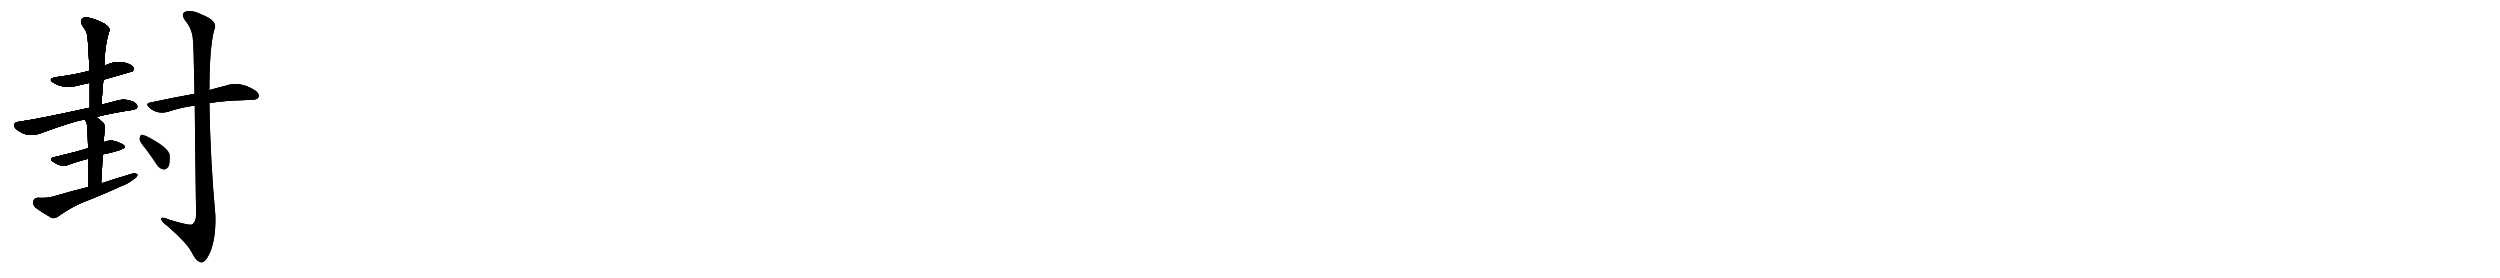 <svg version="1.1" viewBox="0 0 9216 1024" xmlns="http://www.w3.org/2000/svg">
  
  <g transform="scale(1, -1) translate(0, -900)" class="origin">
    <style type="text/css">
        .origin {display:none;}
        .hide {display:none;}
        .stroke {fill: #000000;}
        
.step1 {transform: translateX(1024px);}
.step2 {transform: translateX(2048px);}
.step3 {transform: translateX(3072px);}
.step4 {transform: translateX(4096px);}
.step5 {transform: translateX(5120px);}
.step6 {transform: translateX(6144px);}
.step7 {transform: translateX(7168px);}
.step8 {transform: translateX(8192px);}
.step9 {transform: translateX(9216px);}
.step10 {transform: translateX(10240px);}
.step11 {transform: translateX(11264px);}
.step12 {transform: translateX(12288px);}
.step13 {transform: translateX(13312px);}
.step14 {transform: translateX(14336px);}
.step15 {transform: translateX(15360px);}
.step16 {transform: translateX(16384px);}
.step17 {transform: translateX(17408px);}
.step18 {transform: translateX(18432px);}
.step19 {transform: translateX(19456px);}
.step20 {transform: translateX(20480px);}
.step21 {transform: translateX(21504px);}
.step22 {transform: translateX(22528px);}
.step23 {transform: translateX(23552px);}
.step24 {transform: translateX(24576px);}
.step25 {transform: translateX(25600px);}
.step26 {transform: translateX(26624px);}
.step27 {transform: translateX(27648px);}
.step28 {transform: translateX(28672px);}
.step29 {transform: translateX(29696px);}
    </style>

    <path d="M 381 606 Q 486 636 488 637 Q 495 644 491 653 Q 484 663 456 670 Q 422 676 385 657 L 330 639 Q 320 638 314 635 Q 265 623 208 616 Q 172 609 199 594 Q 238 570 296 587 Q 312 591 331 595 L 381 606 Z" fill="lightgray"/>
    <path d="M 374 514 Q 377 562 381 606 L 385 657 Q 385 729 403 786 Q 407 798 386 812 Q 350 831 326 835 Q 310 839 302 830 Q 295 823 303 807 Q 322 782 323 763 Q 327 705 330 639 L 331 595 Q 331 552 331 503 C 331 473 372 484 374 514 Z" fill="lightgray"/>
    <path d="M 355 469 Q 415 484 489 495 Q 505 498 506 505 Q 507 518 489 526 Q 462 536 440 531 Q 404 522 374 514 L 331 503 Q 135 460 68 451 Q 55 450 53 441 Q 50 431 65 420 Q 101 393 145 407 Q 284 458 313 459 L 355 469 Z" fill="lightgray"/>
    <path d="M 379 330 Q 378 331 380 331 Q 452 346 460 357 Q 460 367 439 374 Q 409 389 381 375 L 325 354 Q 286 341 201 321 Q 177 315 197 303 Q 227 282 251 292 Q 282 304 326 315 C 355 322 355 322 379 330 Z" fill="lightgray"/>
    <path d="M 373 224 Q 376 281 379 330 L 381 375 Q 390 438 382 446 Q 369 459 355 469 C 331 487 299 485 313 459 Q 314 455 319 449 Q 322 440 325 354 L 326 315 Q 326 273 326 211 C 326 181 371 194 373 224 Z" fill="lightgray"/>
    <path d="M 326 211 Q 262 195 194 175 Q 173 169 139 171 Q 126 170 123 158 Q 120 145 131 135 Q 155 117 190 97 Q 200 93 214 102 Q 257 133 303 153 Q 375 181 445 213 Q 473 223 492 239 Q 505 246 507 256 Q 501 263 488 260 Q 433 244 373 224 L 326 211 Z" fill="lightgray"/>
    <path d="M 772 520 Q 826 529 902 531 Q 917 531 930 532 Q 949 533 953 542 Q 957 554 941 566 Q 884 603 829 583 Q 804 577 772 568 L 717 554 Q 642 541 555 522 Q 534 519 551 503 Q 579 478 619 488 Q 665 504 718 511 L 772 520 Z" fill="lightgray"/>
    <path d="M 718 511 Q 719 358 723 109 Q 723 84 709 73 Q 700 67 628 89 Q 592 104 594 92 Q 595 83 617 67 Q 687 6 705 -27 Q 724 -66 742 -67 Q 758 -68 775 -29 Q 796 22 794 105 Q 775 313 772 520 L 772 568 Q 772 721 789 788 Q 807 822 744 846 Q 707 865 684 857 Q 665 850 683 824 Q 708 794 711 756 Q 714 735 717 554 L 718 511 Z" fill="lightgray"/>
    <path d="M 536 352 Q 557 324 578 292 Q 588 277 603 275 Q 613 274 621 285 Q 628 298 626 328 Q 623 356 541 398 Q 528 404 520 403 Q 516 400 514 388 Q 515 376 536 352 Z" fill="lightgray"/></g>
<g transform="scale(1, -1) translate(0, -900)">
    <style type="text/css">
        .origin {display:none;}
        .hide {display:none;}
        .stroke {fill: #000000;}
        
.step1 {transform: translateX(1024px);}
.step2 {transform: translateX(2048px);}
.step3 {transform: translateX(3072px);}
.step4 {transform: translateX(4096px);}
.step5 {transform: translateX(5120px);}
.step6 {transform: translateX(6144px);}
.step7 {transform: translateX(7168px);}
.step8 {transform: translateX(8192px);}
.step9 {transform: translateX(9216px);}
.step10 {transform: translateX(10240px);}
.step11 {transform: translateX(11264px);}
.step12 {transform: translateX(12288px);}
.step13 {transform: translateX(13312px);}
.step14 {transform: translateX(14336px);}
.step15 {transform: translateX(15360px);}
.step16 {transform: translateX(16384px);}
.step17 {transform: translateX(17408px);}
.step18 {transform: translateX(18432px);}
.step19 {transform: translateX(19456px);}
.step20 {transform: translateX(20480px);}
.step21 {transform: translateX(21504px);}
.step22 {transform: translateX(22528px);}
.step23 {transform: translateX(23552px);}
.step24 {transform: translateX(24576px);}
.step25 {transform: translateX(25600px);}
.step26 {transform: translateX(26624px);}
.step27 {transform: translateX(27648px);}
.step28 {transform: translateX(28672px);}
.step29 {transform: translateX(29696px);}
    </style>

    <path d="M 381 606 Q 486 636 488 637 Q 495 644 491 653 Q 484 663 456 670 Q 422 676 385 657 L 330 639 Q 320 638 314 635 Q 265 623 208 616 Q 172 609 199 594 Q 238 570 296 587 Q 312 591 331 595 L 381 606 Z" fill="lightgray" class="stroke step0"/>
    <path d="M 374 514 Q 377 562 381 606 L 385 657 Q 385 729 403 786 Q 407 798 386 812 Q 350 831 326 835 Q 310 839 302 830 Q 295 823 303 807 Q 322 782 323 763 Q 327 705 330 639 L 331 595 Q 331 552 331 503 C 331 473 372 484 374 514 Z" fill="lightgray" class="hide"/>
    <path d="M 355 469 Q 415 484 489 495 Q 505 498 506 505 Q 507 518 489 526 Q 462 536 440 531 Q 404 522 374 514 L 331 503 Q 135 460 68 451 Q 55 450 53 441 Q 50 431 65 420 Q 101 393 145 407 Q 284 458 313 459 L 355 469 Z" fill="lightgray" class="hide"/>
    <path d="M 379 330 Q 378 331 380 331 Q 452 346 460 357 Q 460 367 439 374 Q 409 389 381 375 L 325 354 Q 286 341 201 321 Q 177 315 197 303 Q 227 282 251 292 Q 282 304 326 315 C 355 322 355 322 379 330 Z" fill="lightgray" class="hide"/>
    <path d="M 373 224 Q 376 281 379 330 L 381 375 Q 390 438 382 446 Q 369 459 355 469 C 331 487 299 485 313 459 Q 314 455 319 449 Q 322 440 325 354 L 326 315 Q 326 273 326 211 C 326 181 371 194 373 224 Z" fill="lightgray" class="hide"/>
    <path d="M 326 211 Q 262 195 194 175 Q 173 169 139 171 Q 126 170 123 158 Q 120 145 131 135 Q 155 117 190 97 Q 200 93 214 102 Q 257 133 303 153 Q 375 181 445 213 Q 473 223 492 239 Q 505 246 507 256 Q 501 263 488 260 Q 433 244 373 224 L 326 211 Z" fill="lightgray" class="hide"/>
    <path d="M 772 520 Q 826 529 902 531 Q 917 531 930 532 Q 949 533 953 542 Q 957 554 941 566 Q 884 603 829 583 Q 804 577 772 568 L 717 554 Q 642 541 555 522 Q 534 519 551 503 Q 579 478 619 488 Q 665 504 718 511 L 772 520 Z" fill="lightgray" class="hide"/>
    <path d="M 718 511 Q 719 358 723 109 Q 723 84 709 73 Q 700 67 628 89 Q 592 104 594 92 Q 595 83 617 67 Q 687 6 705 -27 Q 724 -66 742 -67 Q 758 -68 775 -29 Q 796 22 794 105 Q 775 313 772 520 L 772 568 Q 772 721 789 788 Q 807 822 744 846 Q 707 865 684 857 Q 665 850 683 824 Q 708 794 711 756 Q 714 735 717 554 L 718 511 Z" fill="lightgray" class="hide"/>
    <path d="M 536 352 Q 557 324 578 292 Q 588 277 603 275 Q 613 274 621 285 Q 628 298 626 328 Q 623 356 541 398 Q 528 404 520 403 Q 516 400 514 388 Q 515 376 536 352 Z" fill="lightgray" class="hide"/></g><g transform="scale(1, -1) translate(0, -900)">
    <style type="text/css">
        .origin {display:none;}
        .hide {display:none;}
        .stroke {fill: #000000;}
        
.step1 {transform: translateX(1024px);}
.step2 {transform: translateX(2048px);}
.step3 {transform: translateX(3072px);}
.step4 {transform: translateX(4096px);}
.step5 {transform: translateX(5120px);}
.step6 {transform: translateX(6144px);}
.step7 {transform: translateX(7168px);}
.step8 {transform: translateX(8192px);}
.step9 {transform: translateX(9216px);}
.step10 {transform: translateX(10240px);}
.step11 {transform: translateX(11264px);}
.step12 {transform: translateX(12288px);}
.step13 {transform: translateX(13312px);}
.step14 {transform: translateX(14336px);}
.step15 {transform: translateX(15360px);}
.step16 {transform: translateX(16384px);}
.step17 {transform: translateX(17408px);}
.step18 {transform: translateX(18432px);}
.step19 {transform: translateX(19456px);}
.step20 {transform: translateX(20480px);}
.step21 {transform: translateX(21504px);}
.step22 {transform: translateX(22528px);}
.step23 {transform: translateX(23552px);}
.step24 {transform: translateX(24576px);}
.step25 {transform: translateX(25600px);}
.step26 {transform: translateX(26624px);}
.step27 {transform: translateX(27648px);}
.step28 {transform: translateX(28672px);}
.step29 {transform: translateX(29696px);}
    </style>

    <path d="M 381 606 Q 486 636 488 637 Q 495 644 491 653 Q 484 663 456 670 Q 422 676 385 657 L 330 639 Q 320 638 314 635 Q 265 623 208 616 Q 172 609 199 594 Q 238 570 296 587 Q 312 591 331 595 L 381 606 Z" fill="lightgray" class="stroke step1"/>
    <path d="M 374 514 Q 377 562 381 606 L 385 657 Q 385 729 403 786 Q 407 798 386 812 Q 350 831 326 835 Q 310 839 302 830 Q 295 823 303 807 Q 322 782 323 763 Q 327 705 330 639 L 331 595 Q 331 552 331 503 C 331 473 372 484 374 514 Z" fill="lightgray" class="stroke step1"/>
    <path d="M 355 469 Q 415 484 489 495 Q 505 498 506 505 Q 507 518 489 526 Q 462 536 440 531 Q 404 522 374 514 L 331 503 Q 135 460 68 451 Q 55 450 53 441 Q 50 431 65 420 Q 101 393 145 407 Q 284 458 313 459 L 355 469 Z" fill="lightgray" class="hide"/>
    <path d="M 379 330 Q 378 331 380 331 Q 452 346 460 357 Q 460 367 439 374 Q 409 389 381 375 L 325 354 Q 286 341 201 321 Q 177 315 197 303 Q 227 282 251 292 Q 282 304 326 315 C 355 322 355 322 379 330 Z" fill="lightgray" class="hide"/>
    <path d="M 373 224 Q 376 281 379 330 L 381 375 Q 390 438 382 446 Q 369 459 355 469 C 331 487 299 485 313 459 Q 314 455 319 449 Q 322 440 325 354 L 326 315 Q 326 273 326 211 C 326 181 371 194 373 224 Z" fill="lightgray" class="hide"/>
    <path d="M 326 211 Q 262 195 194 175 Q 173 169 139 171 Q 126 170 123 158 Q 120 145 131 135 Q 155 117 190 97 Q 200 93 214 102 Q 257 133 303 153 Q 375 181 445 213 Q 473 223 492 239 Q 505 246 507 256 Q 501 263 488 260 Q 433 244 373 224 L 326 211 Z" fill="lightgray" class="hide"/>
    <path d="M 772 520 Q 826 529 902 531 Q 917 531 930 532 Q 949 533 953 542 Q 957 554 941 566 Q 884 603 829 583 Q 804 577 772 568 L 717 554 Q 642 541 555 522 Q 534 519 551 503 Q 579 478 619 488 Q 665 504 718 511 L 772 520 Z" fill="lightgray" class="hide"/>
    <path d="M 718 511 Q 719 358 723 109 Q 723 84 709 73 Q 700 67 628 89 Q 592 104 594 92 Q 595 83 617 67 Q 687 6 705 -27 Q 724 -66 742 -67 Q 758 -68 775 -29 Q 796 22 794 105 Q 775 313 772 520 L 772 568 Q 772 721 789 788 Q 807 822 744 846 Q 707 865 684 857 Q 665 850 683 824 Q 708 794 711 756 Q 714 735 717 554 L 718 511 Z" fill="lightgray" class="hide"/>
    <path d="M 536 352 Q 557 324 578 292 Q 588 277 603 275 Q 613 274 621 285 Q 628 298 626 328 Q 623 356 541 398 Q 528 404 520 403 Q 516 400 514 388 Q 515 376 536 352 Z" fill="lightgray" class="hide"/></g><g transform="scale(1, -1) translate(0, -900)">
    <style type="text/css">
        .origin {display:none;}
        .hide {display:none;}
        .stroke {fill: #000000;}
        
.step1 {transform: translateX(1024px);}
.step2 {transform: translateX(2048px);}
.step3 {transform: translateX(3072px);}
.step4 {transform: translateX(4096px);}
.step5 {transform: translateX(5120px);}
.step6 {transform: translateX(6144px);}
.step7 {transform: translateX(7168px);}
.step8 {transform: translateX(8192px);}
.step9 {transform: translateX(9216px);}
.step10 {transform: translateX(10240px);}
.step11 {transform: translateX(11264px);}
.step12 {transform: translateX(12288px);}
.step13 {transform: translateX(13312px);}
.step14 {transform: translateX(14336px);}
.step15 {transform: translateX(15360px);}
.step16 {transform: translateX(16384px);}
.step17 {transform: translateX(17408px);}
.step18 {transform: translateX(18432px);}
.step19 {transform: translateX(19456px);}
.step20 {transform: translateX(20480px);}
.step21 {transform: translateX(21504px);}
.step22 {transform: translateX(22528px);}
.step23 {transform: translateX(23552px);}
.step24 {transform: translateX(24576px);}
.step25 {transform: translateX(25600px);}
.step26 {transform: translateX(26624px);}
.step27 {transform: translateX(27648px);}
.step28 {transform: translateX(28672px);}
.step29 {transform: translateX(29696px);}
    </style>

    <path d="M 381 606 Q 486 636 488 637 Q 495 644 491 653 Q 484 663 456 670 Q 422 676 385 657 L 330 639 Q 320 638 314 635 Q 265 623 208 616 Q 172 609 199 594 Q 238 570 296 587 Q 312 591 331 595 L 381 606 Z" fill="lightgray" class="stroke step2"/>
    <path d="M 374 514 Q 377 562 381 606 L 385 657 Q 385 729 403 786 Q 407 798 386 812 Q 350 831 326 835 Q 310 839 302 830 Q 295 823 303 807 Q 322 782 323 763 Q 327 705 330 639 L 331 595 Q 331 552 331 503 C 331 473 372 484 374 514 Z" fill="lightgray" class="stroke step2"/>
    <path d="M 355 469 Q 415 484 489 495 Q 505 498 506 505 Q 507 518 489 526 Q 462 536 440 531 Q 404 522 374 514 L 331 503 Q 135 460 68 451 Q 55 450 53 441 Q 50 431 65 420 Q 101 393 145 407 Q 284 458 313 459 L 355 469 Z" fill="lightgray" class="stroke step2"/>
    <path d="M 379 330 Q 378 331 380 331 Q 452 346 460 357 Q 460 367 439 374 Q 409 389 381 375 L 325 354 Q 286 341 201 321 Q 177 315 197 303 Q 227 282 251 292 Q 282 304 326 315 C 355 322 355 322 379 330 Z" fill="lightgray" class="hide"/>
    <path d="M 373 224 Q 376 281 379 330 L 381 375 Q 390 438 382 446 Q 369 459 355 469 C 331 487 299 485 313 459 Q 314 455 319 449 Q 322 440 325 354 L 326 315 Q 326 273 326 211 C 326 181 371 194 373 224 Z" fill="lightgray" class="hide"/>
    <path d="M 326 211 Q 262 195 194 175 Q 173 169 139 171 Q 126 170 123 158 Q 120 145 131 135 Q 155 117 190 97 Q 200 93 214 102 Q 257 133 303 153 Q 375 181 445 213 Q 473 223 492 239 Q 505 246 507 256 Q 501 263 488 260 Q 433 244 373 224 L 326 211 Z" fill="lightgray" class="hide"/>
    <path d="M 772 520 Q 826 529 902 531 Q 917 531 930 532 Q 949 533 953 542 Q 957 554 941 566 Q 884 603 829 583 Q 804 577 772 568 L 717 554 Q 642 541 555 522 Q 534 519 551 503 Q 579 478 619 488 Q 665 504 718 511 L 772 520 Z" fill="lightgray" class="hide"/>
    <path d="M 718 511 Q 719 358 723 109 Q 723 84 709 73 Q 700 67 628 89 Q 592 104 594 92 Q 595 83 617 67 Q 687 6 705 -27 Q 724 -66 742 -67 Q 758 -68 775 -29 Q 796 22 794 105 Q 775 313 772 520 L 772 568 Q 772 721 789 788 Q 807 822 744 846 Q 707 865 684 857 Q 665 850 683 824 Q 708 794 711 756 Q 714 735 717 554 L 718 511 Z" fill="lightgray" class="hide"/>
    <path d="M 536 352 Q 557 324 578 292 Q 588 277 603 275 Q 613 274 621 285 Q 628 298 626 328 Q 623 356 541 398 Q 528 404 520 403 Q 516 400 514 388 Q 515 376 536 352 Z" fill="lightgray" class="hide"/></g><g transform="scale(1, -1) translate(0, -900)">
    <style type="text/css">
        .origin {display:none;}
        .hide {display:none;}
        .stroke {fill: #000000;}
        
.step1 {transform: translateX(1024px);}
.step2 {transform: translateX(2048px);}
.step3 {transform: translateX(3072px);}
.step4 {transform: translateX(4096px);}
.step5 {transform: translateX(5120px);}
.step6 {transform: translateX(6144px);}
.step7 {transform: translateX(7168px);}
.step8 {transform: translateX(8192px);}
.step9 {transform: translateX(9216px);}
.step10 {transform: translateX(10240px);}
.step11 {transform: translateX(11264px);}
.step12 {transform: translateX(12288px);}
.step13 {transform: translateX(13312px);}
.step14 {transform: translateX(14336px);}
.step15 {transform: translateX(15360px);}
.step16 {transform: translateX(16384px);}
.step17 {transform: translateX(17408px);}
.step18 {transform: translateX(18432px);}
.step19 {transform: translateX(19456px);}
.step20 {transform: translateX(20480px);}
.step21 {transform: translateX(21504px);}
.step22 {transform: translateX(22528px);}
.step23 {transform: translateX(23552px);}
.step24 {transform: translateX(24576px);}
.step25 {transform: translateX(25600px);}
.step26 {transform: translateX(26624px);}
.step27 {transform: translateX(27648px);}
.step28 {transform: translateX(28672px);}
.step29 {transform: translateX(29696px);}
    </style>

    <path d="M 381 606 Q 486 636 488 637 Q 495 644 491 653 Q 484 663 456 670 Q 422 676 385 657 L 330 639 Q 320 638 314 635 Q 265 623 208 616 Q 172 609 199 594 Q 238 570 296 587 Q 312 591 331 595 L 381 606 Z" fill="lightgray" class="stroke step3"/>
    <path d="M 374 514 Q 377 562 381 606 L 385 657 Q 385 729 403 786 Q 407 798 386 812 Q 350 831 326 835 Q 310 839 302 830 Q 295 823 303 807 Q 322 782 323 763 Q 327 705 330 639 L 331 595 Q 331 552 331 503 C 331 473 372 484 374 514 Z" fill="lightgray" class="stroke step3"/>
    <path d="M 355 469 Q 415 484 489 495 Q 505 498 506 505 Q 507 518 489 526 Q 462 536 440 531 Q 404 522 374 514 L 331 503 Q 135 460 68 451 Q 55 450 53 441 Q 50 431 65 420 Q 101 393 145 407 Q 284 458 313 459 L 355 469 Z" fill="lightgray" class="stroke step3"/>
    <path d="M 379 330 Q 378 331 380 331 Q 452 346 460 357 Q 460 367 439 374 Q 409 389 381 375 L 325 354 Q 286 341 201 321 Q 177 315 197 303 Q 227 282 251 292 Q 282 304 326 315 C 355 322 355 322 379 330 Z" fill="lightgray" class="stroke step3"/>
    <path d="M 373 224 Q 376 281 379 330 L 381 375 Q 390 438 382 446 Q 369 459 355 469 C 331 487 299 485 313 459 Q 314 455 319 449 Q 322 440 325 354 L 326 315 Q 326 273 326 211 C 326 181 371 194 373 224 Z" fill="lightgray" class="hide"/>
    <path d="M 326 211 Q 262 195 194 175 Q 173 169 139 171 Q 126 170 123 158 Q 120 145 131 135 Q 155 117 190 97 Q 200 93 214 102 Q 257 133 303 153 Q 375 181 445 213 Q 473 223 492 239 Q 505 246 507 256 Q 501 263 488 260 Q 433 244 373 224 L 326 211 Z" fill="lightgray" class="hide"/>
    <path d="M 772 520 Q 826 529 902 531 Q 917 531 930 532 Q 949 533 953 542 Q 957 554 941 566 Q 884 603 829 583 Q 804 577 772 568 L 717 554 Q 642 541 555 522 Q 534 519 551 503 Q 579 478 619 488 Q 665 504 718 511 L 772 520 Z" fill="lightgray" class="hide"/>
    <path d="M 718 511 Q 719 358 723 109 Q 723 84 709 73 Q 700 67 628 89 Q 592 104 594 92 Q 595 83 617 67 Q 687 6 705 -27 Q 724 -66 742 -67 Q 758 -68 775 -29 Q 796 22 794 105 Q 775 313 772 520 L 772 568 Q 772 721 789 788 Q 807 822 744 846 Q 707 865 684 857 Q 665 850 683 824 Q 708 794 711 756 Q 714 735 717 554 L 718 511 Z" fill="lightgray" class="hide"/>
    <path d="M 536 352 Q 557 324 578 292 Q 588 277 603 275 Q 613 274 621 285 Q 628 298 626 328 Q 623 356 541 398 Q 528 404 520 403 Q 516 400 514 388 Q 515 376 536 352 Z" fill="lightgray" class="hide"/></g><g transform="scale(1, -1) translate(0, -900)">
    <style type="text/css">
        .origin {display:none;}
        .hide {display:none;}
        .stroke {fill: #000000;}
        
.step1 {transform: translateX(1024px);}
.step2 {transform: translateX(2048px);}
.step3 {transform: translateX(3072px);}
.step4 {transform: translateX(4096px);}
.step5 {transform: translateX(5120px);}
.step6 {transform: translateX(6144px);}
.step7 {transform: translateX(7168px);}
.step8 {transform: translateX(8192px);}
.step9 {transform: translateX(9216px);}
.step10 {transform: translateX(10240px);}
.step11 {transform: translateX(11264px);}
.step12 {transform: translateX(12288px);}
.step13 {transform: translateX(13312px);}
.step14 {transform: translateX(14336px);}
.step15 {transform: translateX(15360px);}
.step16 {transform: translateX(16384px);}
.step17 {transform: translateX(17408px);}
.step18 {transform: translateX(18432px);}
.step19 {transform: translateX(19456px);}
.step20 {transform: translateX(20480px);}
.step21 {transform: translateX(21504px);}
.step22 {transform: translateX(22528px);}
.step23 {transform: translateX(23552px);}
.step24 {transform: translateX(24576px);}
.step25 {transform: translateX(25600px);}
.step26 {transform: translateX(26624px);}
.step27 {transform: translateX(27648px);}
.step28 {transform: translateX(28672px);}
.step29 {transform: translateX(29696px);}
    </style>

    <path d="M 381 606 Q 486 636 488 637 Q 495 644 491 653 Q 484 663 456 670 Q 422 676 385 657 L 330 639 Q 320 638 314 635 Q 265 623 208 616 Q 172 609 199 594 Q 238 570 296 587 Q 312 591 331 595 L 381 606 Z" fill="lightgray" class="stroke step4"/>
    <path d="M 374 514 Q 377 562 381 606 L 385 657 Q 385 729 403 786 Q 407 798 386 812 Q 350 831 326 835 Q 310 839 302 830 Q 295 823 303 807 Q 322 782 323 763 Q 327 705 330 639 L 331 595 Q 331 552 331 503 C 331 473 372 484 374 514 Z" fill="lightgray" class="stroke step4"/>
    <path d="M 355 469 Q 415 484 489 495 Q 505 498 506 505 Q 507 518 489 526 Q 462 536 440 531 Q 404 522 374 514 L 331 503 Q 135 460 68 451 Q 55 450 53 441 Q 50 431 65 420 Q 101 393 145 407 Q 284 458 313 459 L 355 469 Z" fill="lightgray" class="stroke step4"/>
    <path d="M 379 330 Q 378 331 380 331 Q 452 346 460 357 Q 460 367 439 374 Q 409 389 381 375 L 325 354 Q 286 341 201 321 Q 177 315 197 303 Q 227 282 251 292 Q 282 304 326 315 C 355 322 355 322 379 330 Z" fill="lightgray" class="stroke step4"/>
    <path d="M 373 224 Q 376 281 379 330 L 381 375 Q 390 438 382 446 Q 369 459 355 469 C 331 487 299 485 313 459 Q 314 455 319 449 Q 322 440 325 354 L 326 315 Q 326 273 326 211 C 326 181 371 194 373 224 Z" fill="lightgray" class="stroke step4"/>
    <path d="M 326 211 Q 262 195 194 175 Q 173 169 139 171 Q 126 170 123 158 Q 120 145 131 135 Q 155 117 190 97 Q 200 93 214 102 Q 257 133 303 153 Q 375 181 445 213 Q 473 223 492 239 Q 505 246 507 256 Q 501 263 488 260 Q 433 244 373 224 L 326 211 Z" fill="lightgray" class="hide"/>
    <path d="M 772 520 Q 826 529 902 531 Q 917 531 930 532 Q 949 533 953 542 Q 957 554 941 566 Q 884 603 829 583 Q 804 577 772 568 L 717 554 Q 642 541 555 522 Q 534 519 551 503 Q 579 478 619 488 Q 665 504 718 511 L 772 520 Z" fill="lightgray" class="hide"/>
    <path d="M 718 511 Q 719 358 723 109 Q 723 84 709 73 Q 700 67 628 89 Q 592 104 594 92 Q 595 83 617 67 Q 687 6 705 -27 Q 724 -66 742 -67 Q 758 -68 775 -29 Q 796 22 794 105 Q 775 313 772 520 L 772 568 Q 772 721 789 788 Q 807 822 744 846 Q 707 865 684 857 Q 665 850 683 824 Q 708 794 711 756 Q 714 735 717 554 L 718 511 Z" fill="lightgray" class="hide"/>
    <path d="M 536 352 Q 557 324 578 292 Q 588 277 603 275 Q 613 274 621 285 Q 628 298 626 328 Q 623 356 541 398 Q 528 404 520 403 Q 516 400 514 388 Q 515 376 536 352 Z" fill="lightgray" class="hide"/></g><g transform="scale(1, -1) translate(0, -900)">
    <style type="text/css">
        .origin {display:none;}
        .hide {display:none;}
        .stroke {fill: #000000;}
        
.step1 {transform: translateX(1024px);}
.step2 {transform: translateX(2048px);}
.step3 {transform: translateX(3072px);}
.step4 {transform: translateX(4096px);}
.step5 {transform: translateX(5120px);}
.step6 {transform: translateX(6144px);}
.step7 {transform: translateX(7168px);}
.step8 {transform: translateX(8192px);}
.step9 {transform: translateX(9216px);}
.step10 {transform: translateX(10240px);}
.step11 {transform: translateX(11264px);}
.step12 {transform: translateX(12288px);}
.step13 {transform: translateX(13312px);}
.step14 {transform: translateX(14336px);}
.step15 {transform: translateX(15360px);}
.step16 {transform: translateX(16384px);}
.step17 {transform: translateX(17408px);}
.step18 {transform: translateX(18432px);}
.step19 {transform: translateX(19456px);}
.step20 {transform: translateX(20480px);}
.step21 {transform: translateX(21504px);}
.step22 {transform: translateX(22528px);}
.step23 {transform: translateX(23552px);}
.step24 {transform: translateX(24576px);}
.step25 {transform: translateX(25600px);}
.step26 {transform: translateX(26624px);}
.step27 {transform: translateX(27648px);}
.step28 {transform: translateX(28672px);}
.step29 {transform: translateX(29696px);}
    </style>

    <path d="M 381 606 Q 486 636 488 637 Q 495 644 491 653 Q 484 663 456 670 Q 422 676 385 657 L 330 639 Q 320 638 314 635 Q 265 623 208 616 Q 172 609 199 594 Q 238 570 296 587 Q 312 591 331 595 L 381 606 Z" fill="lightgray" class="stroke step5"/>
    <path d="M 374 514 Q 377 562 381 606 L 385 657 Q 385 729 403 786 Q 407 798 386 812 Q 350 831 326 835 Q 310 839 302 830 Q 295 823 303 807 Q 322 782 323 763 Q 327 705 330 639 L 331 595 Q 331 552 331 503 C 331 473 372 484 374 514 Z" fill="lightgray" class="stroke step5"/>
    <path d="M 355 469 Q 415 484 489 495 Q 505 498 506 505 Q 507 518 489 526 Q 462 536 440 531 Q 404 522 374 514 L 331 503 Q 135 460 68 451 Q 55 450 53 441 Q 50 431 65 420 Q 101 393 145 407 Q 284 458 313 459 L 355 469 Z" fill="lightgray" class="stroke step5"/>
    <path d="M 379 330 Q 378 331 380 331 Q 452 346 460 357 Q 460 367 439 374 Q 409 389 381 375 L 325 354 Q 286 341 201 321 Q 177 315 197 303 Q 227 282 251 292 Q 282 304 326 315 C 355 322 355 322 379 330 Z" fill="lightgray" class="stroke step5"/>
    <path d="M 373 224 Q 376 281 379 330 L 381 375 Q 390 438 382 446 Q 369 459 355 469 C 331 487 299 485 313 459 Q 314 455 319 449 Q 322 440 325 354 L 326 315 Q 326 273 326 211 C 326 181 371 194 373 224 Z" fill="lightgray" class="stroke step5"/>
    <path d="M 326 211 Q 262 195 194 175 Q 173 169 139 171 Q 126 170 123 158 Q 120 145 131 135 Q 155 117 190 97 Q 200 93 214 102 Q 257 133 303 153 Q 375 181 445 213 Q 473 223 492 239 Q 505 246 507 256 Q 501 263 488 260 Q 433 244 373 224 L 326 211 Z" fill="lightgray" class="stroke step5"/>
    <path d="M 772 520 Q 826 529 902 531 Q 917 531 930 532 Q 949 533 953 542 Q 957 554 941 566 Q 884 603 829 583 Q 804 577 772 568 L 717 554 Q 642 541 555 522 Q 534 519 551 503 Q 579 478 619 488 Q 665 504 718 511 L 772 520 Z" fill="lightgray" class="hide"/>
    <path d="M 718 511 Q 719 358 723 109 Q 723 84 709 73 Q 700 67 628 89 Q 592 104 594 92 Q 595 83 617 67 Q 687 6 705 -27 Q 724 -66 742 -67 Q 758 -68 775 -29 Q 796 22 794 105 Q 775 313 772 520 L 772 568 Q 772 721 789 788 Q 807 822 744 846 Q 707 865 684 857 Q 665 850 683 824 Q 708 794 711 756 Q 714 735 717 554 L 718 511 Z" fill="lightgray" class="hide"/>
    <path d="M 536 352 Q 557 324 578 292 Q 588 277 603 275 Q 613 274 621 285 Q 628 298 626 328 Q 623 356 541 398 Q 528 404 520 403 Q 516 400 514 388 Q 515 376 536 352 Z" fill="lightgray" class="hide"/></g><g transform="scale(1, -1) translate(0, -900)">
    <style type="text/css">
        .origin {display:none;}
        .hide {display:none;}
        .stroke {fill: #000000;}
        
.step1 {transform: translateX(1024px);}
.step2 {transform: translateX(2048px);}
.step3 {transform: translateX(3072px);}
.step4 {transform: translateX(4096px);}
.step5 {transform: translateX(5120px);}
.step6 {transform: translateX(6144px);}
.step7 {transform: translateX(7168px);}
.step8 {transform: translateX(8192px);}
.step9 {transform: translateX(9216px);}
.step10 {transform: translateX(10240px);}
.step11 {transform: translateX(11264px);}
.step12 {transform: translateX(12288px);}
.step13 {transform: translateX(13312px);}
.step14 {transform: translateX(14336px);}
.step15 {transform: translateX(15360px);}
.step16 {transform: translateX(16384px);}
.step17 {transform: translateX(17408px);}
.step18 {transform: translateX(18432px);}
.step19 {transform: translateX(19456px);}
.step20 {transform: translateX(20480px);}
.step21 {transform: translateX(21504px);}
.step22 {transform: translateX(22528px);}
.step23 {transform: translateX(23552px);}
.step24 {transform: translateX(24576px);}
.step25 {transform: translateX(25600px);}
.step26 {transform: translateX(26624px);}
.step27 {transform: translateX(27648px);}
.step28 {transform: translateX(28672px);}
.step29 {transform: translateX(29696px);}
    </style>

    <path d="M 381 606 Q 486 636 488 637 Q 495 644 491 653 Q 484 663 456 670 Q 422 676 385 657 L 330 639 Q 320 638 314 635 Q 265 623 208 616 Q 172 609 199 594 Q 238 570 296 587 Q 312 591 331 595 L 381 606 Z" fill="lightgray" class="stroke step6"/>
    <path d="M 374 514 Q 377 562 381 606 L 385 657 Q 385 729 403 786 Q 407 798 386 812 Q 350 831 326 835 Q 310 839 302 830 Q 295 823 303 807 Q 322 782 323 763 Q 327 705 330 639 L 331 595 Q 331 552 331 503 C 331 473 372 484 374 514 Z" fill="lightgray" class="stroke step6"/>
    <path d="M 355 469 Q 415 484 489 495 Q 505 498 506 505 Q 507 518 489 526 Q 462 536 440 531 Q 404 522 374 514 L 331 503 Q 135 460 68 451 Q 55 450 53 441 Q 50 431 65 420 Q 101 393 145 407 Q 284 458 313 459 L 355 469 Z" fill="lightgray" class="stroke step6"/>
    <path d="M 379 330 Q 378 331 380 331 Q 452 346 460 357 Q 460 367 439 374 Q 409 389 381 375 L 325 354 Q 286 341 201 321 Q 177 315 197 303 Q 227 282 251 292 Q 282 304 326 315 C 355 322 355 322 379 330 Z" fill="lightgray" class="stroke step6"/>
    <path d="M 373 224 Q 376 281 379 330 L 381 375 Q 390 438 382 446 Q 369 459 355 469 C 331 487 299 485 313 459 Q 314 455 319 449 Q 322 440 325 354 L 326 315 Q 326 273 326 211 C 326 181 371 194 373 224 Z" fill="lightgray" class="stroke step6"/>
    <path d="M 326 211 Q 262 195 194 175 Q 173 169 139 171 Q 126 170 123 158 Q 120 145 131 135 Q 155 117 190 97 Q 200 93 214 102 Q 257 133 303 153 Q 375 181 445 213 Q 473 223 492 239 Q 505 246 507 256 Q 501 263 488 260 Q 433 244 373 224 L 326 211 Z" fill="lightgray" class="stroke step6"/>
    <path d="M 772 520 Q 826 529 902 531 Q 917 531 930 532 Q 949 533 953 542 Q 957 554 941 566 Q 884 603 829 583 Q 804 577 772 568 L 717 554 Q 642 541 555 522 Q 534 519 551 503 Q 579 478 619 488 Q 665 504 718 511 L 772 520 Z" fill="lightgray" class="stroke step6"/>
    <path d="M 718 511 Q 719 358 723 109 Q 723 84 709 73 Q 700 67 628 89 Q 592 104 594 92 Q 595 83 617 67 Q 687 6 705 -27 Q 724 -66 742 -67 Q 758 -68 775 -29 Q 796 22 794 105 Q 775 313 772 520 L 772 568 Q 772 721 789 788 Q 807 822 744 846 Q 707 865 684 857 Q 665 850 683 824 Q 708 794 711 756 Q 714 735 717 554 L 718 511 Z" fill="lightgray" class="hide"/>
    <path d="M 536 352 Q 557 324 578 292 Q 588 277 603 275 Q 613 274 621 285 Q 628 298 626 328 Q 623 356 541 398 Q 528 404 520 403 Q 516 400 514 388 Q 515 376 536 352 Z" fill="lightgray" class="hide"/></g><g transform="scale(1, -1) translate(0, -900)">
    <style type="text/css">
        .origin {display:none;}
        .hide {display:none;}
        .stroke {fill: #000000;}
        
.step1 {transform: translateX(1024px);}
.step2 {transform: translateX(2048px);}
.step3 {transform: translateX(3072px);}
.step4 {transform: translateX(4096px);}
.step5 {transform: translateX(5120px);}
.step6 {transform: translateX(6144px);}
.step7 {transform: translateX(7168px);}
.step8 {transform: translateX(8192px);}
.step9 {transform: translateX(9216px);}
.step10 {transform: translateX(10240px);}
.step11 {transform: translateX(11264px);}
.step12 {transform: translateX(12288px);}
.step13 {transform: translateX(13312px);}
.step14 {transform: translateX(14336px);}
.step15 {transform: translateX(15360px);}
.step16 {transform: translateX(16384px);}
.step17 {transform: translateX(17408px);}
.step18 {transform: translateX(18432px);}
.step19 {transform: translateX(19456px);}
.step20 {transform: translateX(20480px);}
.step21 {transform: translateX(21504px);}
.step22 {transform: translateX(22528px);}
.step23 {transform: translateX(23552px);}
.step24 {transform: translateX(24576px);}
.step25 {transform: translateX(25600px);}
.step26 {transform: translateX(26624px);}
.step27 {transform: translateX(27648px);}
.step28 {transform: translateX(28672px);}
.step29 {transform: translateX(29696px);}
    </style>

    <path d="M 381 606 Q 486 636 488 637 Q 495 644 491 653 Q 484 663 456 670 Q 422 676 385 657 L 330 639 Q 320 638 314 635 Q 265 623 208 616 Q 172 609 199 594 Q 238 570 296 587 Q 312 591 331 595 L 381 606 Z" fill="lightgray" class="stroke step7"/>
    <path d="M 374 514 Q 377 562 381 606 L 385 657 Q 385 729 403 786 Q 407 798 386 812 Q 350 831 326 835 Q 310 839 302 830 Q 295 823 303 807 Q 322 782 323 763 Q 327 705 330 639 L 331 595 Q 331 552 331 503 C 331 473 372 484 374 514 Z" fill="lightgray" class="stroke step7"/>
    <path d="M 355 469 Q 415 484 489 495 Q 505 498 506 505 Q 507 518 489 526 Q 462 536 440 531 Q 404 522 374 514 L 331 503 Q 135 460 68 451 Q 55 450 53 441 Q 50 431 65 420 Q 101 393 145 407 Q 284 458 313 459 L 355 469 Z" fill="lightgray" class="stroke step7"/>
    <path d="M 379 330 Q 378 331 380 331 Q 452 346 460 357 Q 460 367 439 374 Q 409 389 381 375 L 325 354 Q 286 341 201 321 Q 177 315 197 303 Q 227 282 251 292 Q 282 304 326 315 C 355 322 355 322 379 330 Z" fill="lightgray" class="stroke step7"/>
    <path d="M 373 224 Q 376 281 379 330 L 381 375 Q 390 438 382 446 Q 369 459 355 469 C 331 487 299 485 313 459 Q 314 455 319 449 Q 322 440 325 354 L 326 315 Q 326 273 326 211 C 326 181 371 194 373 224 Z" fill="lightgray" class="stroke step7"/>
    <path d="M 326 211 Q 262 195 194 175 Q 173 169 139 171 Q 126 170 123 158 Q 120 145 131 135 Q 155 117 190 97 Q 200 93 214 102 Q 257 133 303 153 Q 375 181 445 213 Q 473 223 492 239 Q 505 246 507 256 Q 501 263 488 260 Q 433 244 373 224 L 326 211 Z" fill="lightgray" class="stroke step7"/>
    <path d="M 772 520 Q 826 529 902 531 Q 917 531 930 532 Q 949 533 953 542 Q 957 554 941 566 Q 884 603 829 583 Q 804 577 772 568 L 717 554 Q 642 541 555 522 Q 534 519 551 503 Q 579 478 619 488 Q 665 504 718 511 L 772 520 Z" fill="lightgray" class="stroke step7"/>
    <path d="M 718 511 Q 719 358 723 109 Q 723 84 709 73 Q 700 67 628 89 Q 592 104 594 92 Q 595 83 617 67 Q 687 6 705 -27 Q 724 -66 742 -67 Q 758 -68 775 -29 Q 796 22 794 105 Q 775 313 772 520 L 772 568 Q 772 721 789 788 Q 807 822 744 846 Q 707 865 684 857 Q 665 850 683 824 Q 708 794 711 756 Q 714 735 717 554 L 718 511 Z" fill="lightgray" class="stroke step7"/>
    <path d="M 536 352 Q 557 324 578 292 Q 588 277 603 275 Q 613 274 621 285 Q 628 298 626 328 Q 623 356 541 398 Q 528 404 520 403 Q 516 400 514 388 Q 515 376 536 352 Z" fill="lightgray" class="hide"/></g><g transform="scale(1, -1) translate(0, -900)">
    <style type="text/css">
        .origin {display:none;}
        .hide {display:none;}
        .stroke {fill: #000000;}
        
.step1 {transform: translateX(1024px);}
.step2 {transform: translateX(2048px);}
.step3 {transform: translateX(3072px);}
.step4 {transform: translateX(4096px);}
.step5 {transform: translateX(5120px);}
.step6 {transform: translateX(6144px);}
.step7 {transform: translateX(7168px);}
.step8 {transform: translateX(8192px);}
.step9 {transform: translateX(9216px);}
.step10 {transform: translateX(10240px);}
.step11 {transform: translateX(11264px);}
.step12 {transform: translateX(12288px);}
.step13 {transform: translateX(13312px);}
.step14 {transform: translateX(14336px);}
.step15 {transform: translateX(15360px);}
.step16 {transform: translateX(16384px);}
.step17 {transform: translateX(17408px);}
.step18 {transform: translateX(18432px);}
.step19 {transform: translateX(19456px);}
.step20 {transform: translateX(20480px);}
.step21 {transform: translateX(21504px);}
.step22 {transform: translateX(22528px);}
.step23 {transform: translateX(23552px);}
.step24 {transform: translateX(24576px);}
.step25 {transform: translateX(25600px);}
.step26 {transform: translateX(26624px);}
.step27 {transform: translateX(27648px);}
.step28 {transform: translateX(28672px);}
.step29 {transform: translateX(29696px);}
    </style>

    <path d="M 381 606 Q 486 636 488 637 Q 495 644 491 653 Q 484 663 456 670 Q 422 676 385 657 L 330 639 Q 320 638 314 635 Q 265 623 208 616 Q 172 609 199 594 Q 238 570 296 587 Q 312 591 331 595 L 381 606 Z" fill="lightgray" class="stroke step8"/>
    <path d="M 374 514 Q 377 562 381 606 L 385 657 Q 385 729 403 786 Q 407 798 386 812 Q 350 831 326 835 Q 310 839 302 830 Q 295 823 303 807 Q 322 782 323 763 Q 327 705 330 639 L 331 595 Q 331 552 331 503 C 331 473 372 484 374 514 Z" fill="lightgray" class="stroke step8"/>
    <path d="M 355 469 Q 415 484 489 495 Q 505 498 506 505 Q 507 518 489 526 Q 462 536 440 531 Q 404 522 374 514 L 331 503 Q 135 460 68 451 Q 55 450 53 441 Q 50 431 65 420 Q 101 393 145 407 Q 284 458 313 459 L 355 469 Z" fill="lightgray" class="stroke step8"/>
    <path d="M 379 330 Q 378 331 380 331 Q 452 346 460 357 Q 460 367 439 374 Q 409 389 381 375 L 325 354 Q 286 341 201 321 Q 177 315 197 303 Q 227 282 251 292 Q 282 304 326 315 C 355 322 355 322 379 330 Z" fill="lightgray" class="stroke step8"/>
    <path d="M 373 224 Q 376 281 379 330 L 381 375 Q 390 438 382 446 Q 369 459 355 469 C 331 487 299 485 313 459 Q 314 455 319 449 Q 322 440 325 354 L 326 315 Q 326 273 326 211 C 326 181 371 194 373 224 Z" fill="lightgray" class="stroke step8"/>
    <path d="M 326 211 Q 262 195 194 175 Q 173 169 139 171 Q 126 170 123 158 Q 120 145 131 135 Q 155 117 190 97 Q 200 93 214 102 Q 257 133 303 153 Q 375 181 445 213 Q 473 223 492 239 Q 505 246 507 256 Q 501 263 488 260 Q 433 244 373 224 L 326 211 Z" fill="lightgray" class="stroke step8"/>
    <path d="M 772 520 Q 826 529 902 531 Q 917 531 930 532 Q 949 533 953 542 Q 957 554 941 566 Q 884 603 829 583 Q 804 577 772 568 L 717 554 Q 642 541 555 522 Q 534 519 551 503 Q 579 478 619 488 Q 665 504 718 511 L 772 520 Z" fill="lightgray" class="stroke step8"/>
    <path d="M 718 511 Q 719 358 723 109 Q 723 84 709 73 Q 700 67 628 89 Q 592 104 594 92 Q 595 83 617 67 Q 687 6 705 -27 Q 724 -66 742 -67 Q 758 -68 775 -29 Q 796 22 794 105 Q 775 313 772 520 L 772 568 Q 772 721 789 788 Q 807 822 744 846 Q 707 865 684 857 Q 665 850 683 824 Q 708 794 711 756 Q 714 735 717 554 L 718 511 Z" fill="lightgray" class="stroke step8"/>
    <path d="M 536 352 Q 557 324 578 292 Q 588 277 603 275 Q 613 274 621 285 Q 628 298 626 328 Q 623 356 541 398 Q 528 404 520 403 Q 516 400 514 388 Q 515 376 536 352 Z" fill="lightgray" class="stroke step8"/></g></svg>